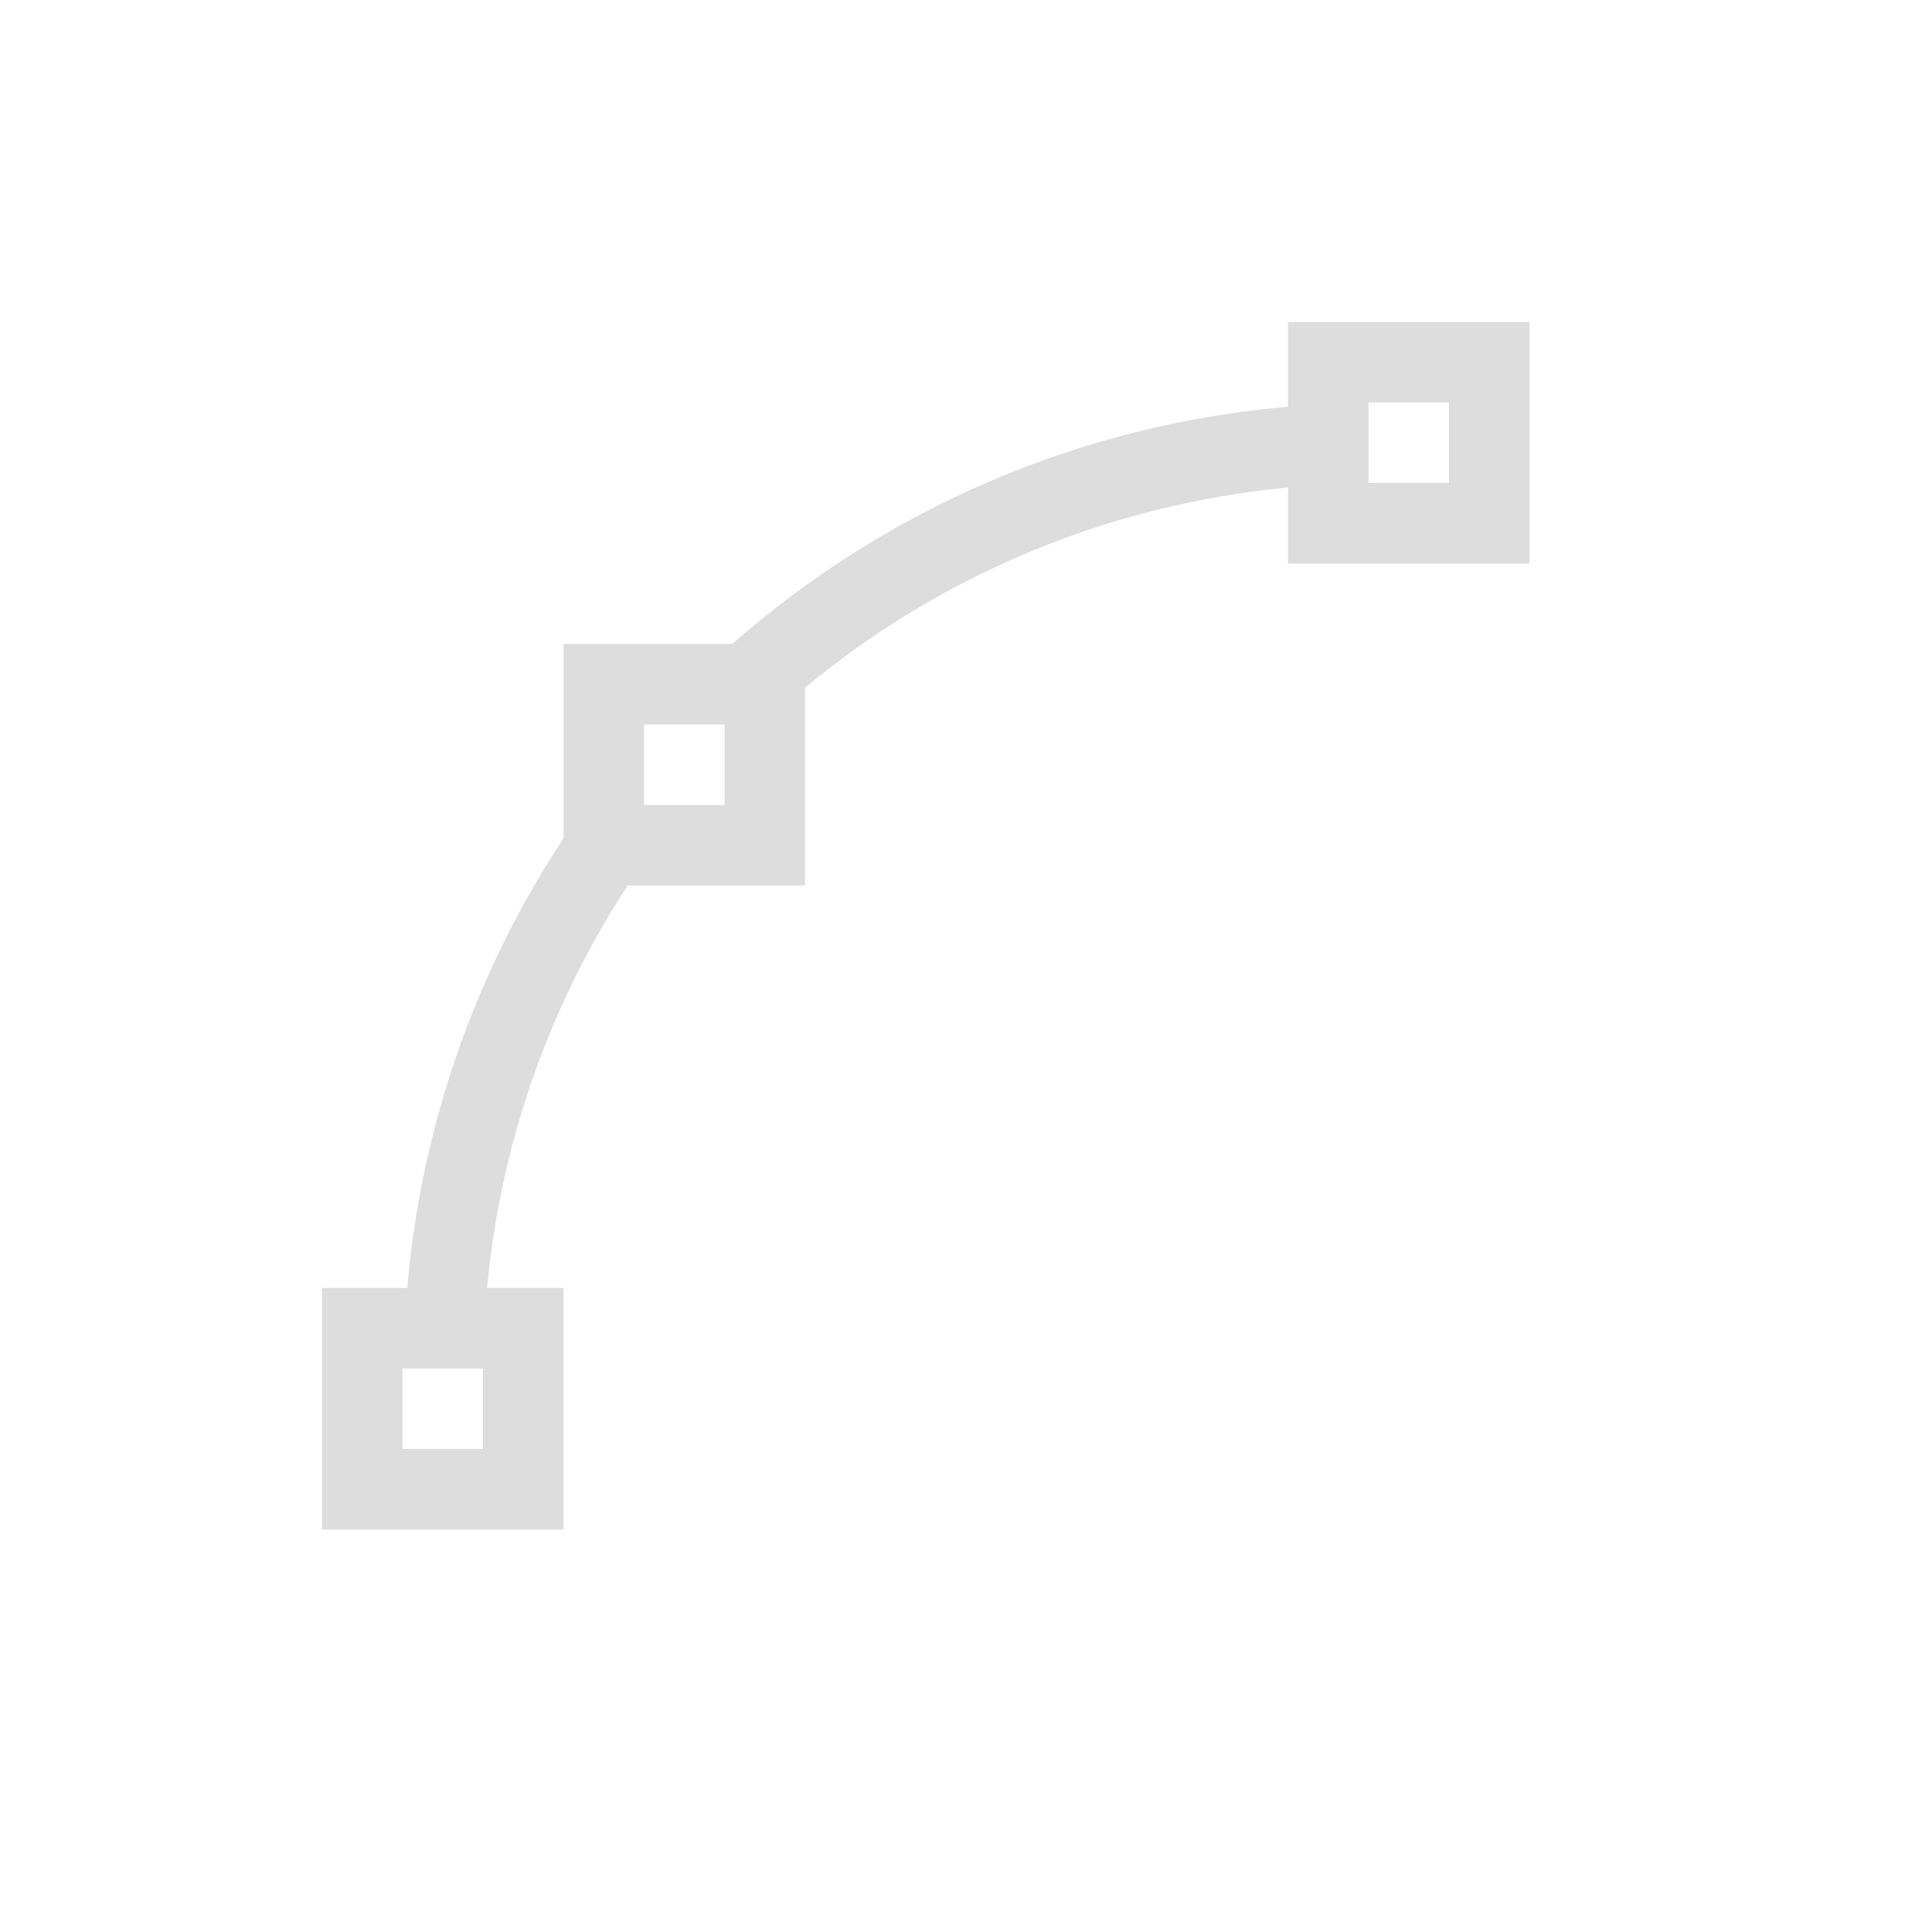 <?xml version="1.0" encoding="UTF-8"?>
<svg width="24px" height="24px" viewBox="0 0 24 24" version="1.1" xmlns="http://www.w3.org/2000/svg" xmlns:xlink="http://www.w3.org/1999/xlink">
    <!-- Generator: Sketch 51.3 (57544) - http://www.bohemiancoding.com/sketch -->
    <title>format-node-curve</title>
    <desc>Created with Sketch.</desc>
    <defs></defs>
    <g id="format-node-curve" stroke="none" stroke-width="1" fill="none" fill-rule="evenodd">
        <path d="M16,4 L19,4 L19,7 L16,7 L16,6.057 C13.795,6.263 11.704,7.129 10,8.543 L10,11 L7.797,11 C6.816,12.5 6.217,14.216 6.051,16 L7,16 L7,19 L4,19 L4,16 L5,16 L5.059,16 C5.23,14.005 5.897,12.085 7,10.414 L7,8 L9.096,8 C11.023,6.304 13.443,5.271 16,5.053 L16,5 L16,4 Z M5,17 L5,18 L6,18 L6,17 L5,17 Z M8,9 L8,10 L9,10 L9,9 L8,9 Z M17,5 L17,6 L18,6 L18,5 L17,5 Z" id="Combined-Shape" fill="#DDDDDD" fill-rule="nonzero"></path>
    </g>
</svg>